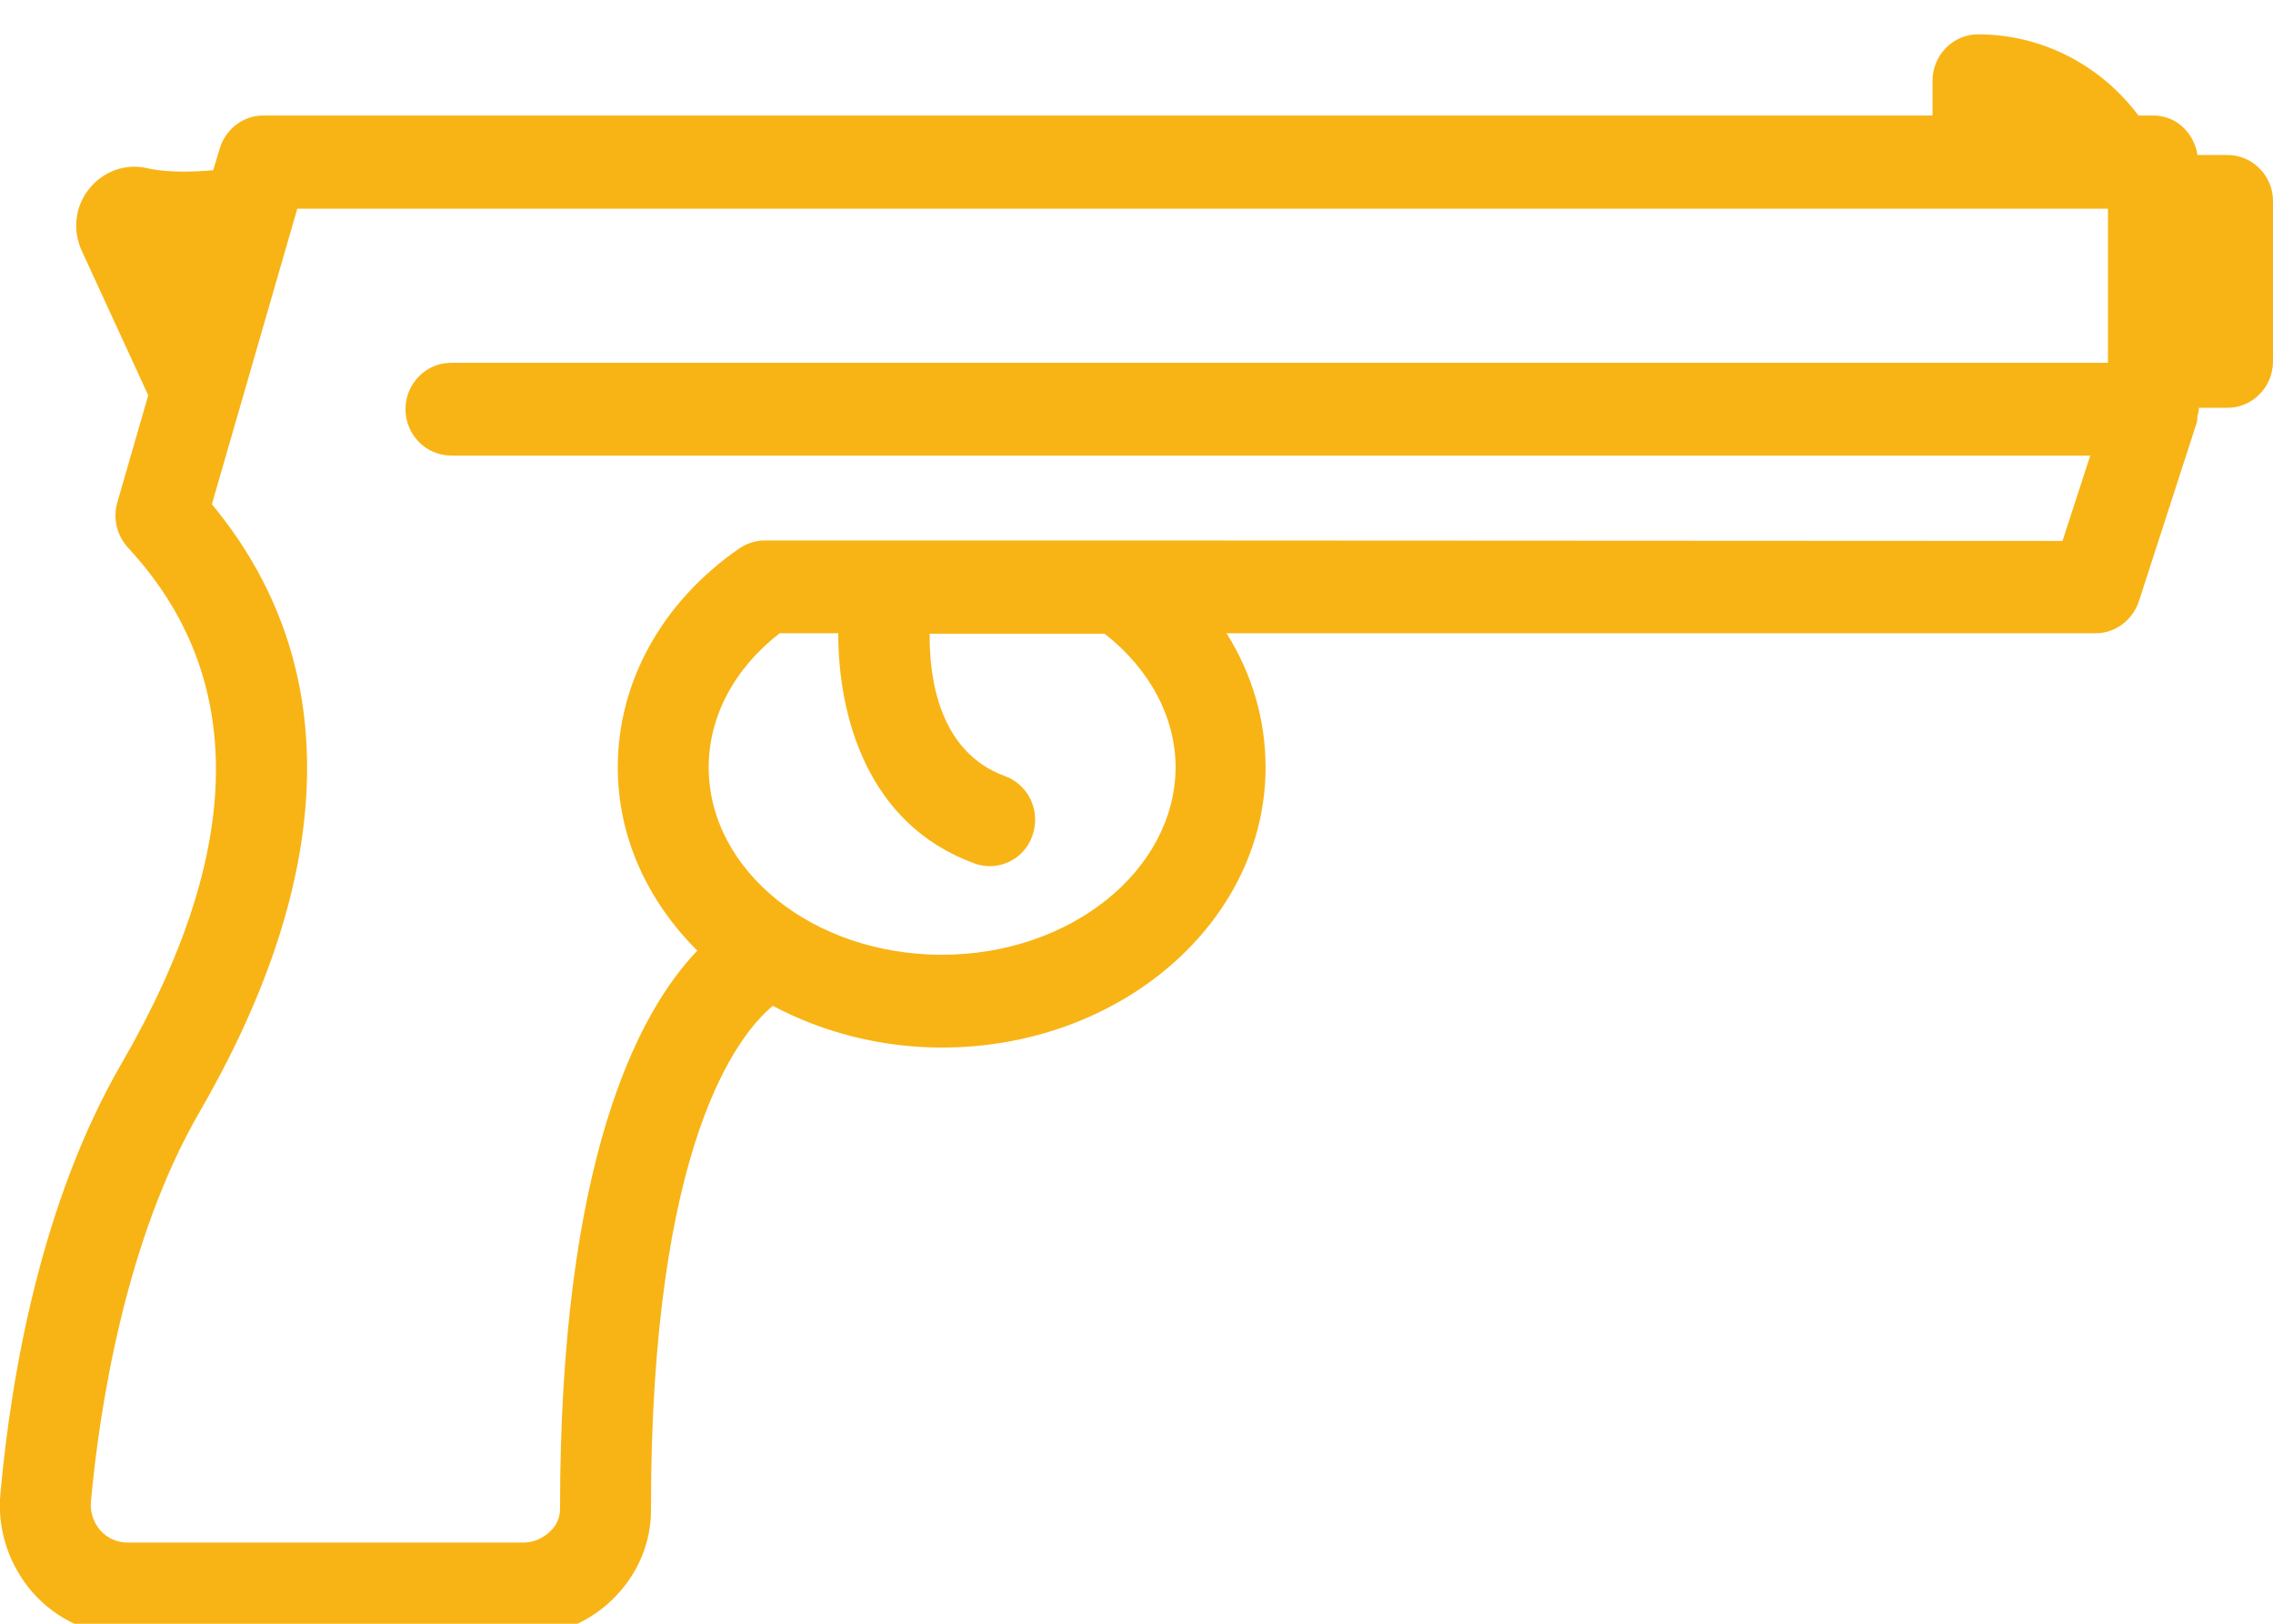 <svg width="28" height="20" viewBox="0 0 28 20" fill="none" xmlns="http://www.w3.org/2000/svg">
    <path d="M27.44 1.909H27.07C27.026 1.634 26.807 1.423 26.527 1.423H26.342C25.872 0.794 25.144 0.423 24.366 0.423C24.058 0.423 23.806 0.68 23.806 0.994V1.423H3.242C2.996 1.423 2.778 1.589 2.705 1.834L2.626 2.097C2.374 2.12 2.05 2.126 1.826 2.074C1.551 2.006 1.271 2.109 1.098 2.326C0.924 2.543 0.89 2.834 1.008 3.091L1.826 4.869L1.445 6.189C1.389 6.383 1.439 6.594 1.574 6.743C3.046 8.326 3.024 10.469 1.495 13.103C0.51 14.806 0.14 16.914 0.006 18.389C-0.039 18.84 0.112 19.286 0.409 19.623C0.706 19.954 1.131 20.149 1.574 20.149H6.446C6.866 20.149 7.28 19.977 7.577 19.669C7.862 19.377 8.025 18.989 8.019 18.583C8.019 14.08 9.094 12.743 9.52 12.389C10.125 12.709 10.836 12.903 11.603 12.903C13.804 12.903 15.59 11.354 15.59 9.451C15.59 8.863 15.422 8.297 15.109 7.8H25.816C26.057 7.8 26.27 7.64 26.348 7.406L27.059 5.211C27.07 5.183 27.065 5.154 27.07 5.12C27.076 5.091 27.087 5.063 27.087 5.029V5.023H27.44C27.748 5.023 28 4.766 28 4.451V2.474C28 2.166 27.748 1.909 27.44 1.909ZM11.603 11.76C10.018 11.76 8.73 10.726 8.73 9.451C8.73 8.829 9.044 8.234 9.604 7.8H10.326C10.326 8.806 10.674 10.149 12.001 10.634C12.062 10.657 12.13 10.669 12.191 10.669C12.421 10.669 12.639 10.526 12.718 10.291C12.824 9.994 12.673 9.669 12.382 9.56C11.575 9.269 11.446 8.366 11.452 7.806H13.608C14.162 8.24 14.482 8.834 14.482 9.457C14.47 10.726 13.182 11.76 11.603 11.76ZM13.81 6.657C13.787 6.657 13.765 6.657 13.742 6.657H9.419C9.302 6.657 9.19 6.697 9.1 6.76C8.154 7.417 7.61 8.4 7.61 9.451C7.61 10.314 7.98 11.103 8.59 11.709C7.862 12.469 6.899 14.286 6.899 18.583C6.899 18.714 6.838 18.806 6.782 18.857C6.692 18.949 6.569 19 6.446 19H1.574C1.445 19 1.322 18.949 1.232 18.846C1.154 18.754 1.109 18.629 1.12 18.497C1.221 17.389 1.534 15.286 2.464 13.686C4.172 10.731 4.222 8.154 2.61 6.211L3.662 2.571H25.967V4.463V4.469H5.555C5.247 4.469 4.995 4.726 4.995 5.04C4.995 5.354 5.247 5.611 5.555 5.611H25.749L25.407 6.663L13.81 6.657Z" fill="#f8b415"/>
</svg>
